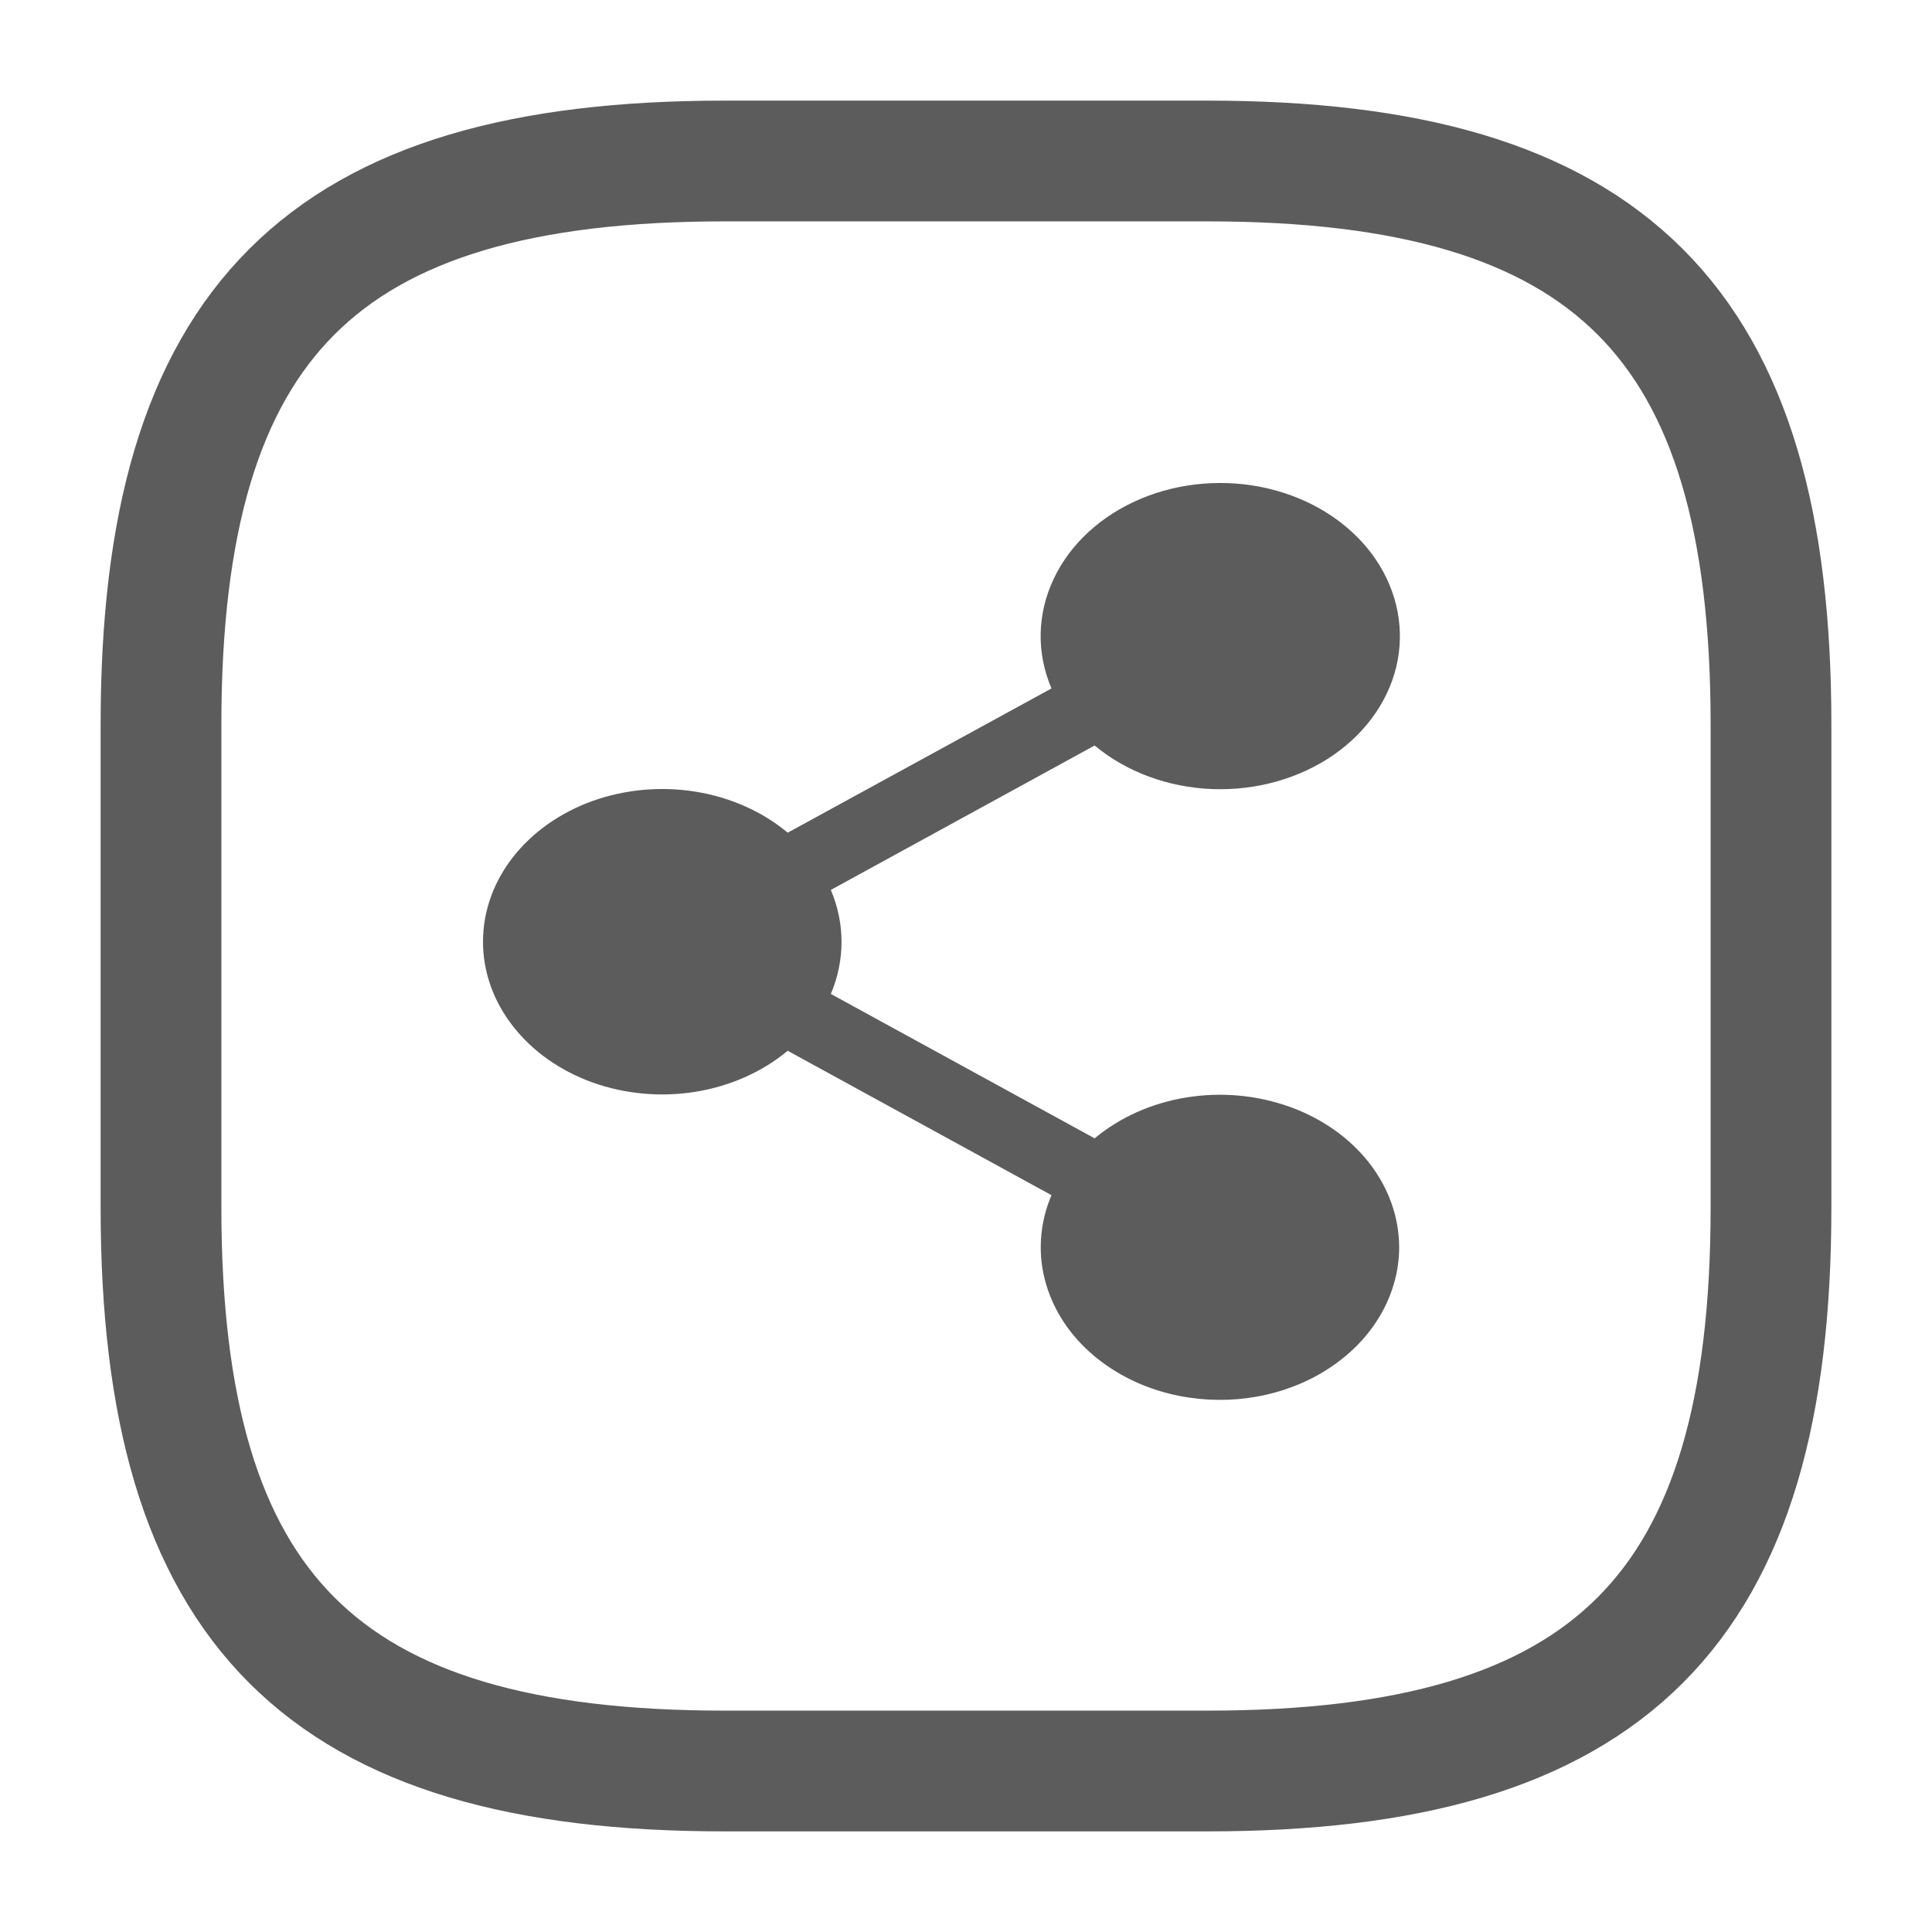 <svg width="24" height="24" viewBox="0 0 24 24" fill="none" xmlns="http://www.w3.org/2000/svg">
<path d="M9 22H15C20 22 22 20 22 15V9C22 4 20 2 15 2H9C4 2 2 4 2 9V15C2 20 4 22 9 22Z" stroke="#5C5C5C" stroke-width="1.5" stroke-linecap="round" stroke-linejoin="round"/>
<path d="M17.381 15.493C17.381 15.77 17.309 16.043 17.172 16.294C17.035 16.545 16.835 16.767 16.586 16.945C16.337 17.124 16.046 17.253 15.732 17.325C15.418 17.397 15.09 17.409 14.77 17.361C14.45 17.314 14.146 17.207 13.88 17.048C13.614 16.89 13.391 16.683 13.228 16.444C13.066 16.204 12.966 15.937 12.937 15.661C12.909 15.385 12.951 15.107 13.062 14.847L9.785 13.053C9.472 13.314 9.075 13.491 8.644 13.562C8.214 13.632 7.768 13.592 7.364 13.448C6.96 13.303 6.615 13.06 6.372 12.748C6.129 12.437 6 12.072 6 11.698C6 11.325 6.129 10.959 6.372 10.648C6.615 10.337 6.96 10.094 7.364 9.949C7.768 9.805 8.214 9.765 8.644 9.835C9.075 9.905 9.472 10.082 9.785 10.344L13.062 8.552C12.874 8.113 12.883 7.63 13.087 7.196C13.29 6.761 13.675 6.406 14.166 6.198C14.658 5.99 15.222 5.944 15.751 6.068C16.28 6.192 16.737 6.478 17.034 6.871C17.331 7.265 17.448 7.737 17.363 8.199C17.277 8.661 16.994 9.08 16.569 9.376C16.144 9.671 15.606 9.823 15.058 9.802C14.51 9.781 13.99 9.588 13.598 9.261L10.321 11.055C10.498 11.473 10.498 11.929 10.321 12.347L13.598 14.141C13.911 13.88 14.307 13.703 14.737 13.633C15.167 13.563 15.611 13.603 16.015 13.747C16.419 13.891 16.764 14.134 17.007 14.444C17.25 14.755 17.38 15.12 17.381 15.493Z" fill="#5C5C5C"/>
</svg>
